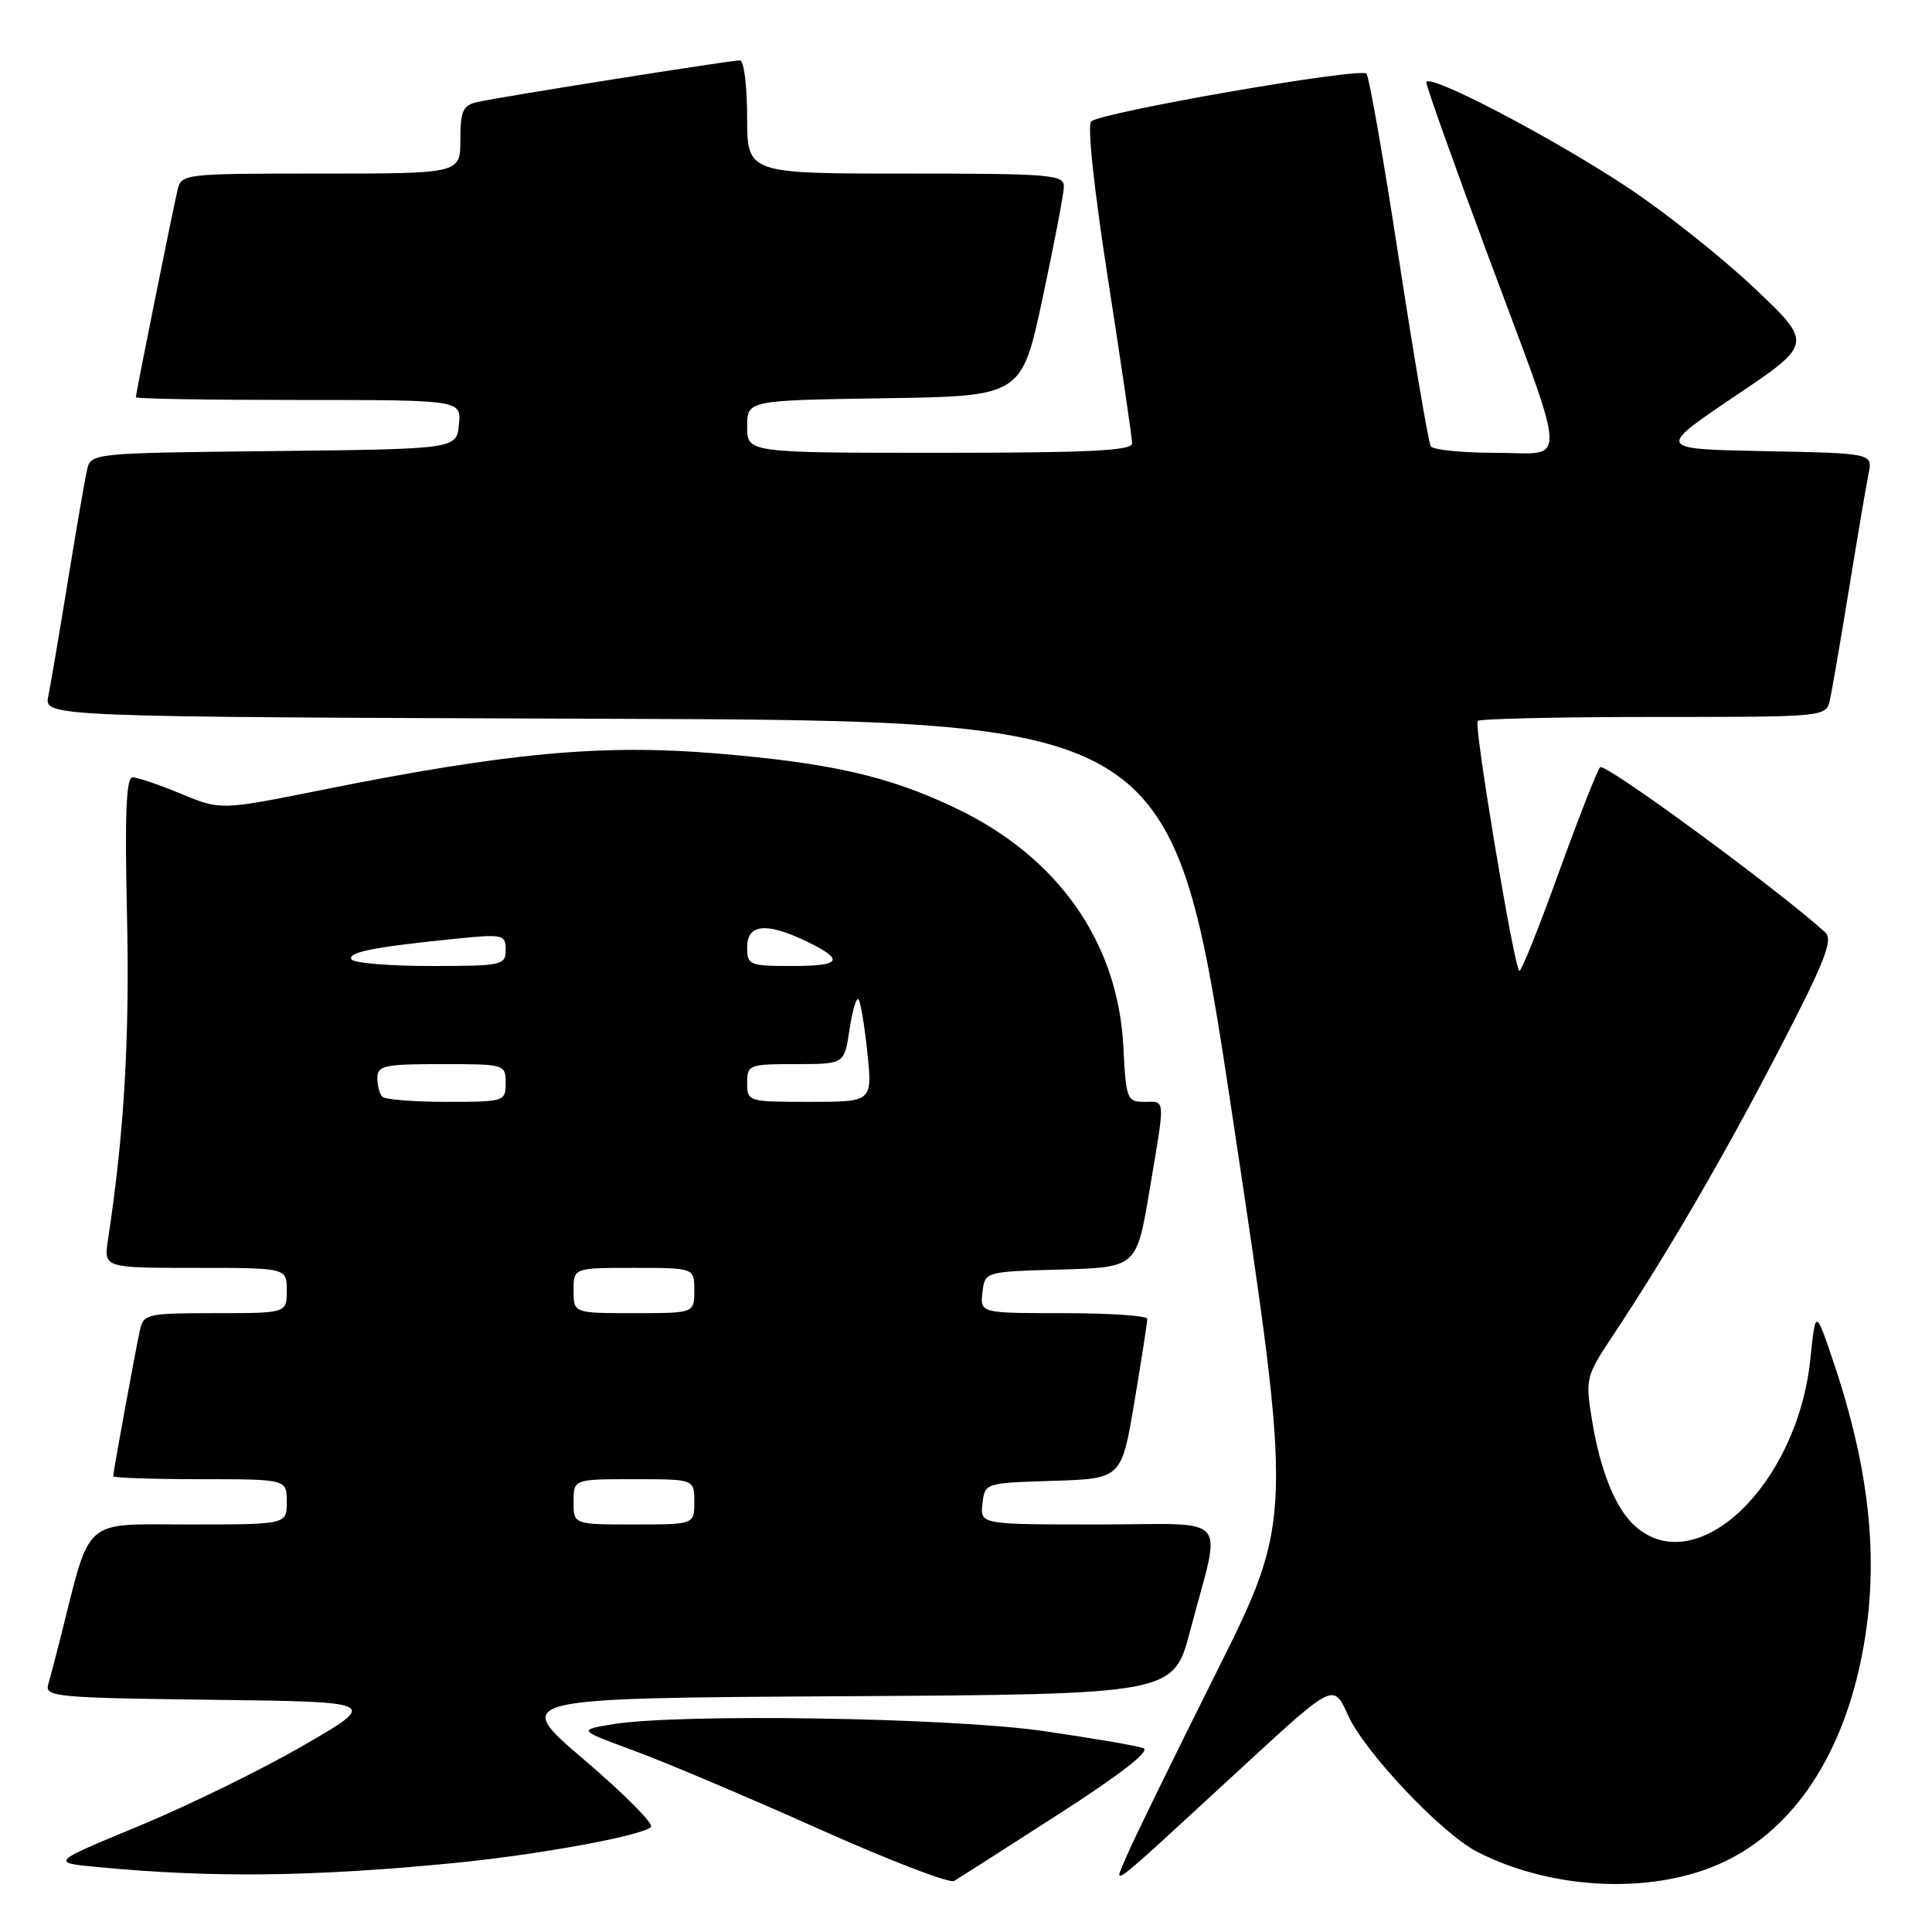 <?xml version="1.0" encoding="UTF-8" standalone="no"?>
<!DOCTYPE svg PUBLIC "-//W3C//DTD SVG 1.1//EN" "http://www.w3.org/Graphics/SVG/1.1/DTD/svg11.dtd" >
<svg xmlns="http://www.w3.org/2000/svg" xmlns:xlink="http://www.w3.org/1999/xlink" version="1.1" viewBox="0 0 256 256">
 <g >
 <path fill="currentColor"
d=" M 140.25 240.40 C 148.47 235.12 152.47 232.01 151.51 231.64 C 150.69 231.33 144.73 230.31 138.26 229.37 C 125.84 227.58 89.70 227.02 81.05 228.49 C 76.60 229.24 76.60 229.24 84.05 231.99 C 88.15 233.50 99.12 238.14 108.43 242.31 C 117.75 246.48 125.85 249.60 126.43 249.24 C 127.02 248.89 133.24 244.91 140.25 240.40 Z  M 227.61 247.08 C 237.02 243.02 243.72 233.52 246.53 220.25 C 249.16 207.85 247.99 195.29 242.79 180.01 C 240.57 173.50 240.57 173.50 239.88 180.09 C 238.15 196.78 224.83 209.49 216.67 202.23 C 214.08 199.93 212.04 194.91 210.94 188.11 C 210.06 182.70 210.14 182.36 213.65 177.07 C 220.92 166.12 228.45 153.18 235.73 139.12 C 241.85 127.31 242.94 124.53 241.84 123.53 C 235.57 117.84 212.62 101.00 212.03 101.66 C 211.62 102.12 209.13 108.47 206.49 115.77 C 203.86 123.07 201.53 128.86 201.31 128.64 C 200.56 127.89 195.27 96.07 195.80 95.53 C 196.09 95.24 206.60 95.00 219.15 95.00 C 241.96 95.00 241.96 95.00 242.47 92.75 C 242.75 91.51 243.89 84.88 245.01 78.00 C 246.13 71.12 247.29 64.28 247.59 62.78 C 248.15 60.06 248.15 60.06 233.82 59.78 C 219.50 59.50 219.50 59.50 229.87 52.51 C 240.25 45.53 240.25 45.53 232.37 38.09 C 228.04 34.00 220.45 27.98 215.50 24.72 C 205.25 17.97 189.00 9.51 189.00 10.93 C 189.00 11.45 192.57 21.46 196.92 33.19 C 207.97 62.90 207.84 60.00 198.17 60.00 C 193.74 60.00 189.87 59.61 189.58 59.13 C 189.28 58.64 187.39 47.51 185.37 34.38 C 183.36 21.24 181.42 10.17 181.06 9.76 C 180.31 8.89 145.94 14.86 144.59 16.09 C 144.05 16.58 144.97 25.15 146.85 37.21 C 148.59 48.37 150.01 58.06 150.01 58.75 C 150.00 59.72 144.23 60.00 124.50 60.00 C 99.00 60.00 99.00 60.00 99.00 56.52 C 99.00 53.05 99.00 53.05 117.18 52.77 C 135.37 52.50 135.37 52.50 138.15 39.50 C 139.68 32.35 140.95 25.71 140.97 24.75 C 141.00 23.14 139.35 23.00 120.00 23.00 C 99.00 23.00 99.00 23.00 99.00 15.50 C 99.00 11.38 98.57 8.00 98.04 8.00 C 96.77 8.00 66.11 12.86 63.25 13.52 C 61.33 13.96 61.00 14.69 61.00 18.52 C 61.00 23.00 61.00 23.00 42.52 23.00 C 24.18 23.00 24.03 23.02 23.51 25.25 C 22.84 28.09 18.00 52.15 18.00 52.64 C 18.00 52.84 27.70 53.00 39.56 53.00 C 61.13 53.00 61.13 53.00 60.81 56.25 C 60.50 59.50 60.50 59.50 36.26 59.77 C 12.11 60.03 12.03 60.04 11.53 62.27 C 11.25 63.50 10.11 70.12 8.99 77.00 C 7.87 83.88 6.71 90.73 6.40 92.24 C 5.84 94.99 5.84 94.99 80.63 95.24 C 155.42 95.50 155.42 95.50 163.38 148.39 C 171.34 201.28 171.34 201.28 161.03 221.89 C 155.36 233.23 150.06 244.07 149.26 246.00 C 147.56 250.09 146.01 251.29 165.10 233.71 C 176.71 223.03 176.71 223.03 178.60 227.25 C 180.80 232.14 191.00 242.94 195.73 245.37 C 205.40 250.35 218.43 251.05 227.61 247.08 Z  M 59.95 246.88 C 71.08 245.81 85.00 243.27 86.26 242.09 C 86.68 241.70 82.71 237.70 77.43 233.20 C 67.84 225.02 67.84 225.02 111.67 224.76 C 155.50 224.50 155.50 224.50 157.71 216.06 C 161.87 200.19 163.44 202.00 145.51 202.00 C 129.87 202.00 129.87 202.00 130.18 199.25 C 130.50 196.50 130.50 196.50 139.55 196.22 C 148.61 195.93 148.61 195.93 150.32 185.72 C 151.27 180.10 152.03 175.16 152.02 174.75 C 152.01 174.34 147.02 174.00 140.93 174.00 C 129.87 174.00 129.87 174.00 130.18 171.25 C 130.50 168.50 130.50 168.50 140.55 168.22 C 150.61 167.93 150.61 167.93 152.32 157.72 C 154.43 145.17 154.48 146.00 151.61 146.00 C 149.34 146.00 149.20 145.63 148.85 138.71 C 148.15 124.84 140.18 113.51 126.57 107.05 C 117.69 102.83 110.14 101.11 95.00 99.84 C 79.78 98.57 67.24 99.73 42.50 104.70 C 29.24 107.36 29.24 107.36 23.98 105.18 C 21.10 103.98 18.21 103.00 17.57 103.00 C 16.72 103.00 16.52 107.86 16.83 121.38 C 17.19 137.57 16.45 150.23 14.31 164.25 C 13.74 168.00 13.74 168.00 25.87 168.00 C 38.00 168.00 38.00 168.00 38.00 171.00 C 38.00 174.00 38.00 174.00 28.52 174.00 C 19.50 174.00 19.01 174.11 18.54 176.25 C 17.95 178.92 15.00 195.05 15.00 195.61 C 15.00 195.82 20.18 196.00 26.50 196.00 C 38.00 196.00 38.00 196.00 38.00 199.00 C 38.00 202.00 38.00 202.00 25.07 202.00 C 10.74 202.00 12.10 200.80 8.02 217.00 C 7.39 219.47 6.66 222.28 6.38 223.23 C 5.92 224.83 7.57 224.98 28.04 225.23 C 50.21 225.50 50.21 225.50 40.17 231.30 C 34.65 234.50 24.85 239.29 18.40 241.96 C 6.67 246.81 6.67 246.81 13.09 247.41 C 28.12 248.83 41.34 248.69 59.95 246.88 Z  M 76.00 199.00 C 76.00 196.00 76.00 196.00 84.00 196.00 C 92.00 196.00 92.00 196.00 92.00 199.00 C 92.00 202.00 92.00 202.00 84.00 202.00 C 76.00 202.00 76.00 202.00 76.00 199.00 Z  M 76.00 171.00 C 76.00 168.00 76.00 168.00 84.00 168.00 C 92.00 168.00 92.00 168.00 92.00 171.00 C 92.00 174.00 92.00 174.00 84.00 174.00 C 76.00 174.00 76.00 174.00 76.00 171.00 Z  M 50.67 145.33 C 50.30 144.97 50.00 143.84 50.00 142.83 C 50.00 141.20 50.92 141.00 58.50 141.00 C 66.90 141.00 67.00 141.03 67.00 143.50 C 67.00 145.95 66.86 146.00 59.17 146.00 C 54.86 146.00 51.03 145.70 50.67 145.33 Z  M 99.00 143.50 C 99.00 141.09 99.24 141.00 105.44 141.00 C 111.88 141.00 111.88 141.00 112.56 136.45 C 112.93 133.95 113.47 132.13 113.75 132.41 C 114.02 132.69 114.55 135.86 114.93 139.46 C 115.60 146.00 115.60 146.00 107.30 146.00 C 99.11 146.00 99.00 145.97 99.00 143.50 Z  M 46.58 127.12 C 46.00 126.19 49.54 125.48 60.25 124.40 C 66.69 123.75 67.00 123.82 67.00 125.86 C 67.00 127.90 66.55 128.00 57.06 128.00 C 51.59 128.00 46.87 127.61 46.58 127.12 Z  M 99.00 125.50 C 99.00 122.48 101.49 122.19 106.62 124.62 C 111.98 127.17 111.59 128.00 105.06 128.00 C 99.26 128.00 99.00 127.89 99.00 125.50 Z "/>
</g>
</svg>